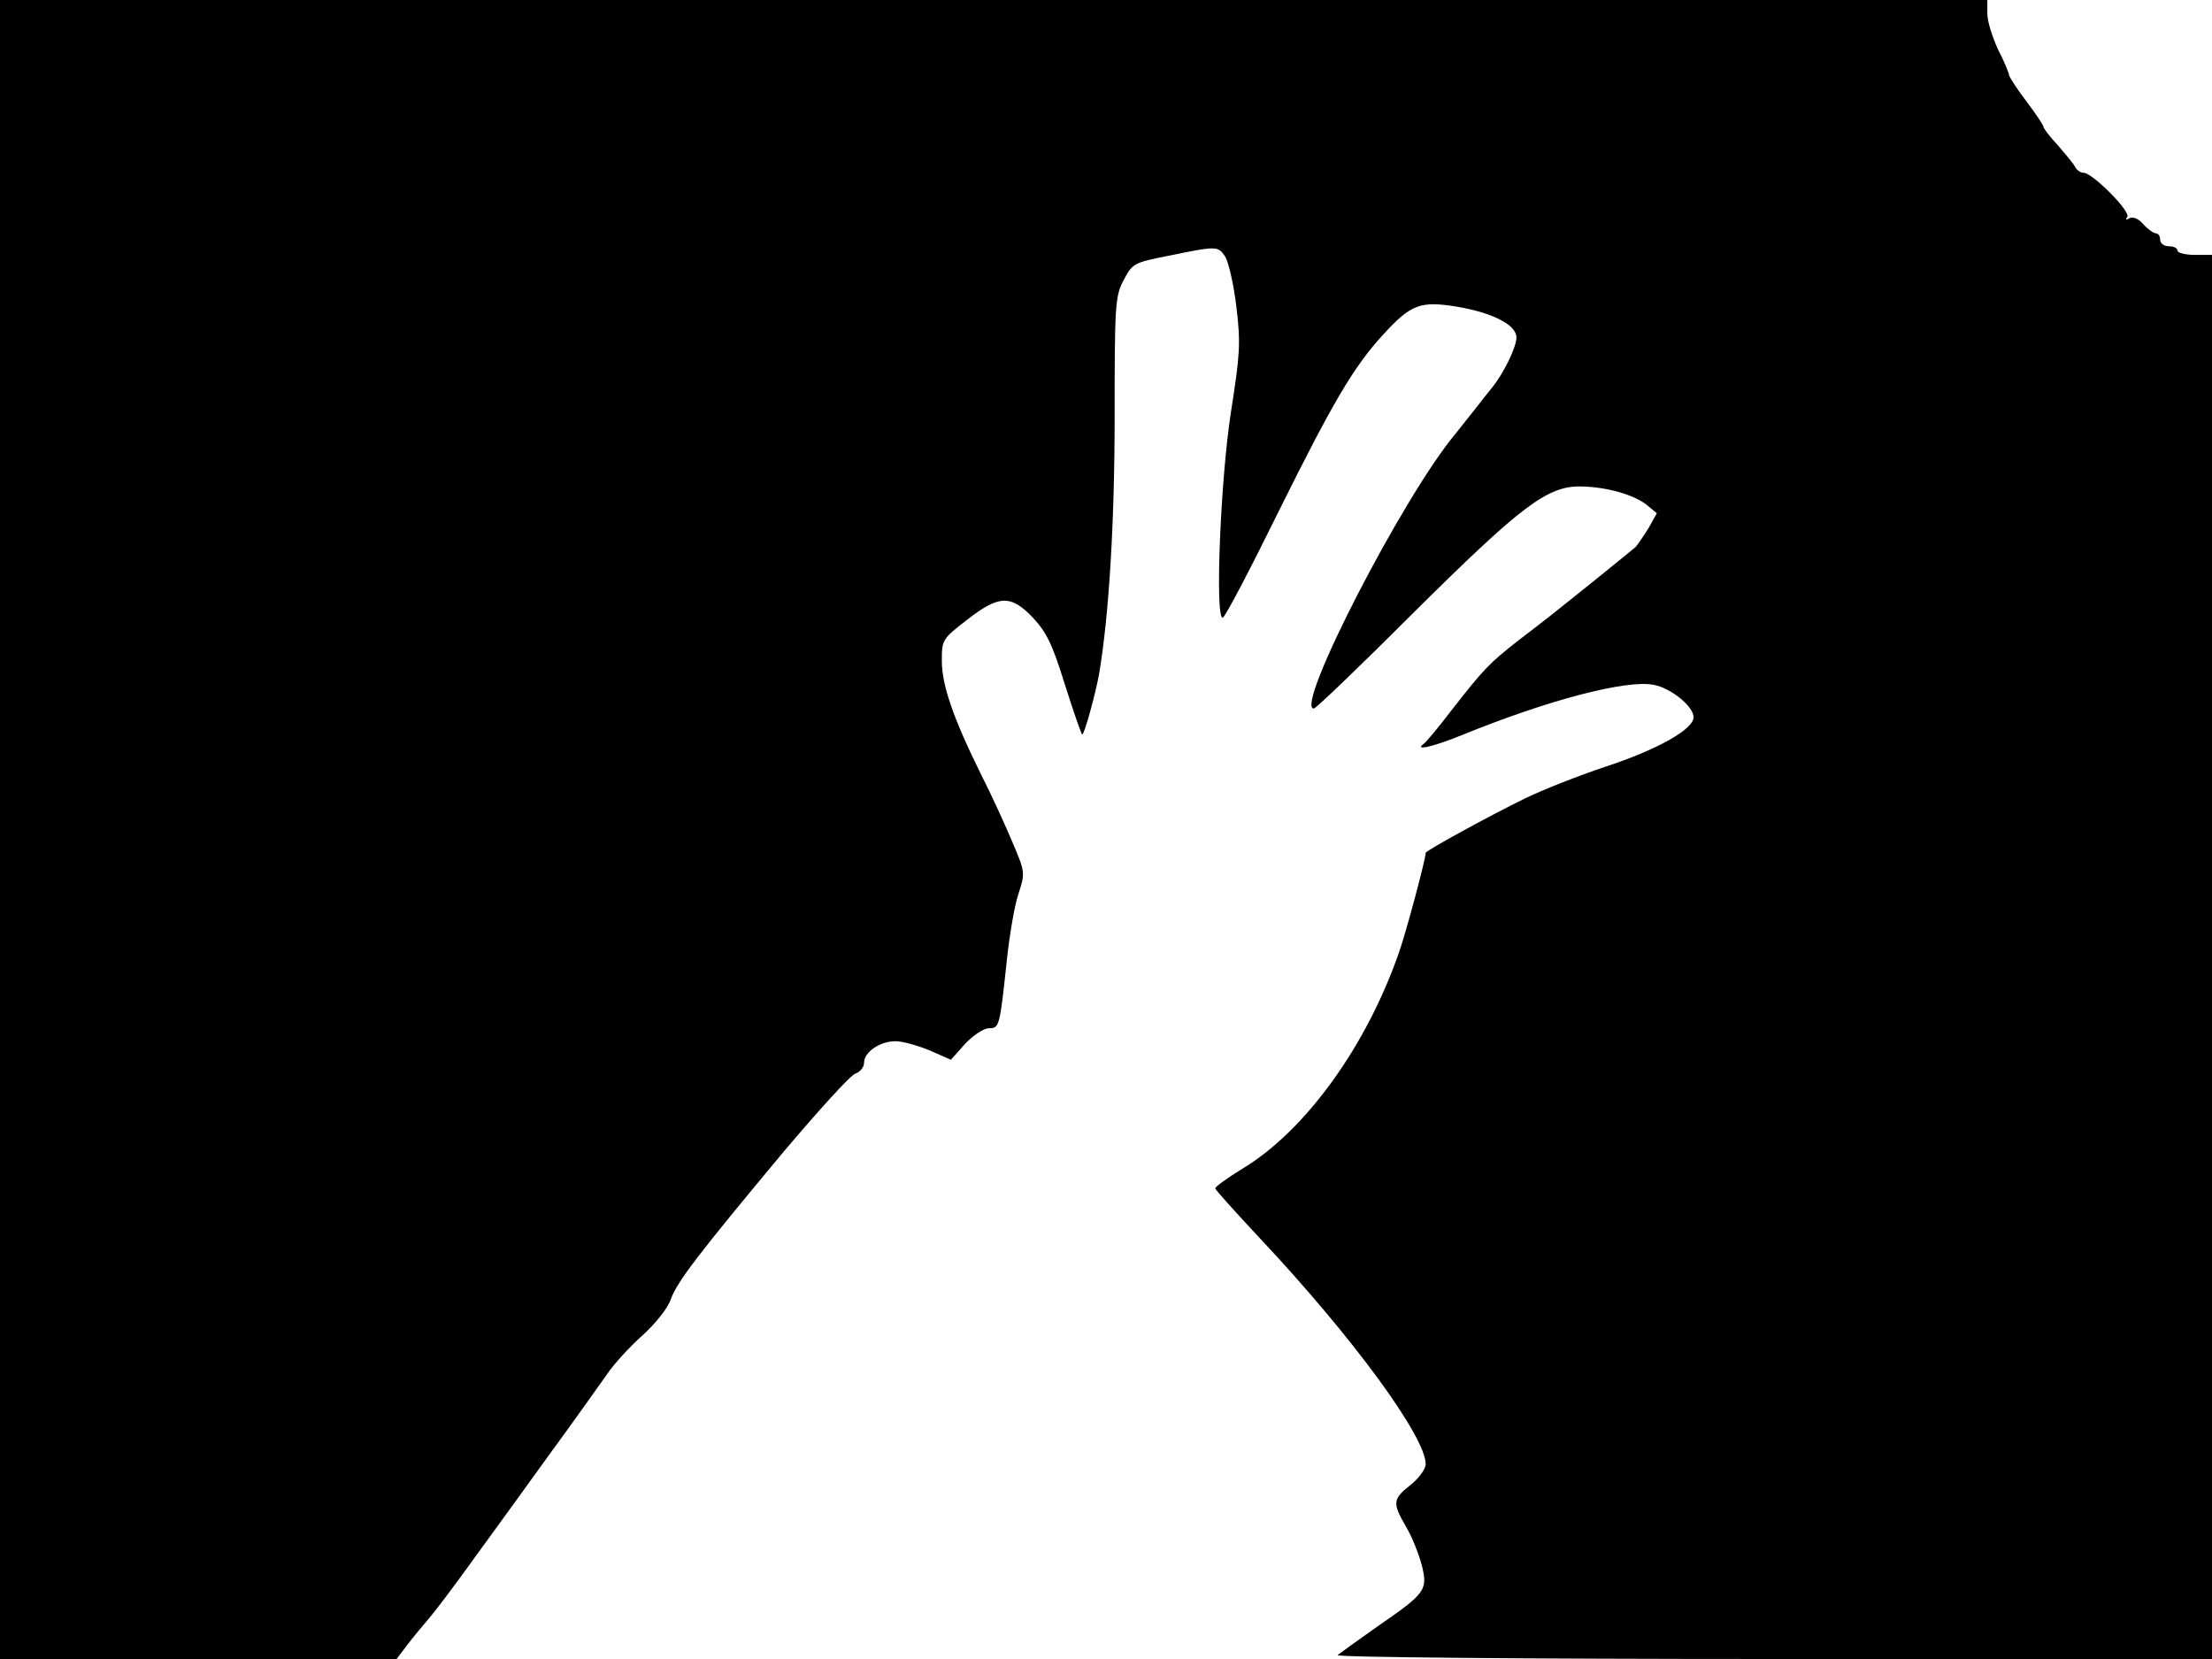 <svg xmlns="http://www.w3.org/2000/svg" width="682.667" height="512" version="1.0" viewBox="0 0 512 384"><path d="M0 192v192h91.8l2.5-3.3c1.3-1.7 3.6-4.5 5-6.1 1.3-1.5 6-7.7 10.3-13.7 4.4-6 12.4-17.1 17.9-24.7 5.5-7.5 11.3-15.7 13-18.1 1.6-2.4 5.3-6.4 8.2-9s5.8-6.2 6.5-8.2c1.4-4.1 6.5-10.7 26-34.1 8.2-9.7 15.7-18 16.8-18.3 1.1-.4 2-1.5 2-2.5 0-2.5 3.7-5 7.3-5 1.6 0 5.1 1 7.8 2.1l5 2.2 3.3-3.7c1.9-2 4.3-3.6 5.5-3.6 2.4 0 2.5-.3 4.1-15.3.6-5.9 1.8-13 2.7-15.7 1.6-4.9 1.6-5.1-1.2-11.7-1.6-3.8-4.8-10.9-7.3-15.8-6.5-13.1-9.2-20.9-9.2-26.5 0-4.9.1-5.1 5.8-9.5 7.4-5.8 10.2-5.9 15.3-.5 3.1 3.3 4.5 6.1 7.4 15.5 2 6.3 3.8 11.5 4 11.5.5 0 3.1-9.5 3.9-14 2.3-13.6 3.6-35.1 3.6-59.6 0-25.4.1-27.8 2-31.4 2.1-4 2.3-4.2 10.5-5.8 11.2-2.3 11.4-2.3 13.1.2.8 1.4 2 6.6 2.6 11.8 1 8.2.8 11-1.3 24.3-2.4 15.6-3.7 47.5-1.9 47.5.5 0 6.2-10.9 12.8-24.3 12.7-25.6 17.5-33.8 24.4-41.3 6.4-7 8.6-7.8 17.1-6.4 8.2 1.4 13.7 4.2 13.7 7.1 0 2.3-3 8.4-5.7 11.7-1 1.2-2.7 3.4-3.8 4.8s-3.2 4-4.6 5.8c-12.1 14.4-37.4 63.6-32.8 63.6.5 0 10.9-10 23.2-22.3 24.8-24.6 30.9-29.3 38.7-29.1 5.9.1 12.2 1.9 15.2 4.3l2.3 1.9-1.9 3.4c-1.1 1.8-2.5 3.8-3 4.4-.9.8-14.5 11.8-20.1 16.2-.5.4-3.7 2.9-7 5.4-6.9 5.4-8.1 6.7-15.6 16.3-2.9 3.8-5.8 7.3-6.4 7.7-2.3 1.7 2.4.6 9-2.1 19.9-8.1 37.9-12.8 44.2-11.6 4 .7 9.3 5 9.3 7.5 0 2.8-8.3 7.5-20.5 11.5-6 2-14.4 5.3-18.5 7.3-8 3.9-23 12.1-23 12.6 0 1.4-4.5 18.3-6.2 23.1-7.5 21.6-21.6 41.2-36.2 50-3.6 2.2-6.5 4.3-6.3 4.6.1.4 4.8 5.6 10.4 11.6 21.6 23 38.3 45.9 38.3 52.2 0 1.1-1.6 3.3-3.5 4.8-4.2 3.3-4.2 4.2-1.1 9.6 1.4 2.3 3 6.4 3.7 9 1.4 5.8 1 6.4-10.6 14.4-4.4 3.1-8.4 6-8.9 6.4-.6.5 43.4.9 100.7.9H512V59h-4c-2.2 0-4-.5-4-1 0-.6-.9-1-2-1s-2-.7-2-1.5-.4-1.5-1-1.5c-.5 0-1.8-.9-2.9-2.1-1.1-1.3-2.4-1.8-3.2-1.4-.8.5-1 .4-.5-.3.8-1.3-8.1-10.2-10.1-10.2-.7 0-1.6-.6-2-1.4s-2.3-3-4-5c-1.8-1.9-3.3-3.9-3.3-4.2 0-.4-1.8-3.1-4-6s-4-5.7-4-6.1-1.1-3.1-2.5-5.8C461.2 8.7 460 5 460 3.2V0H0z"/></svg>